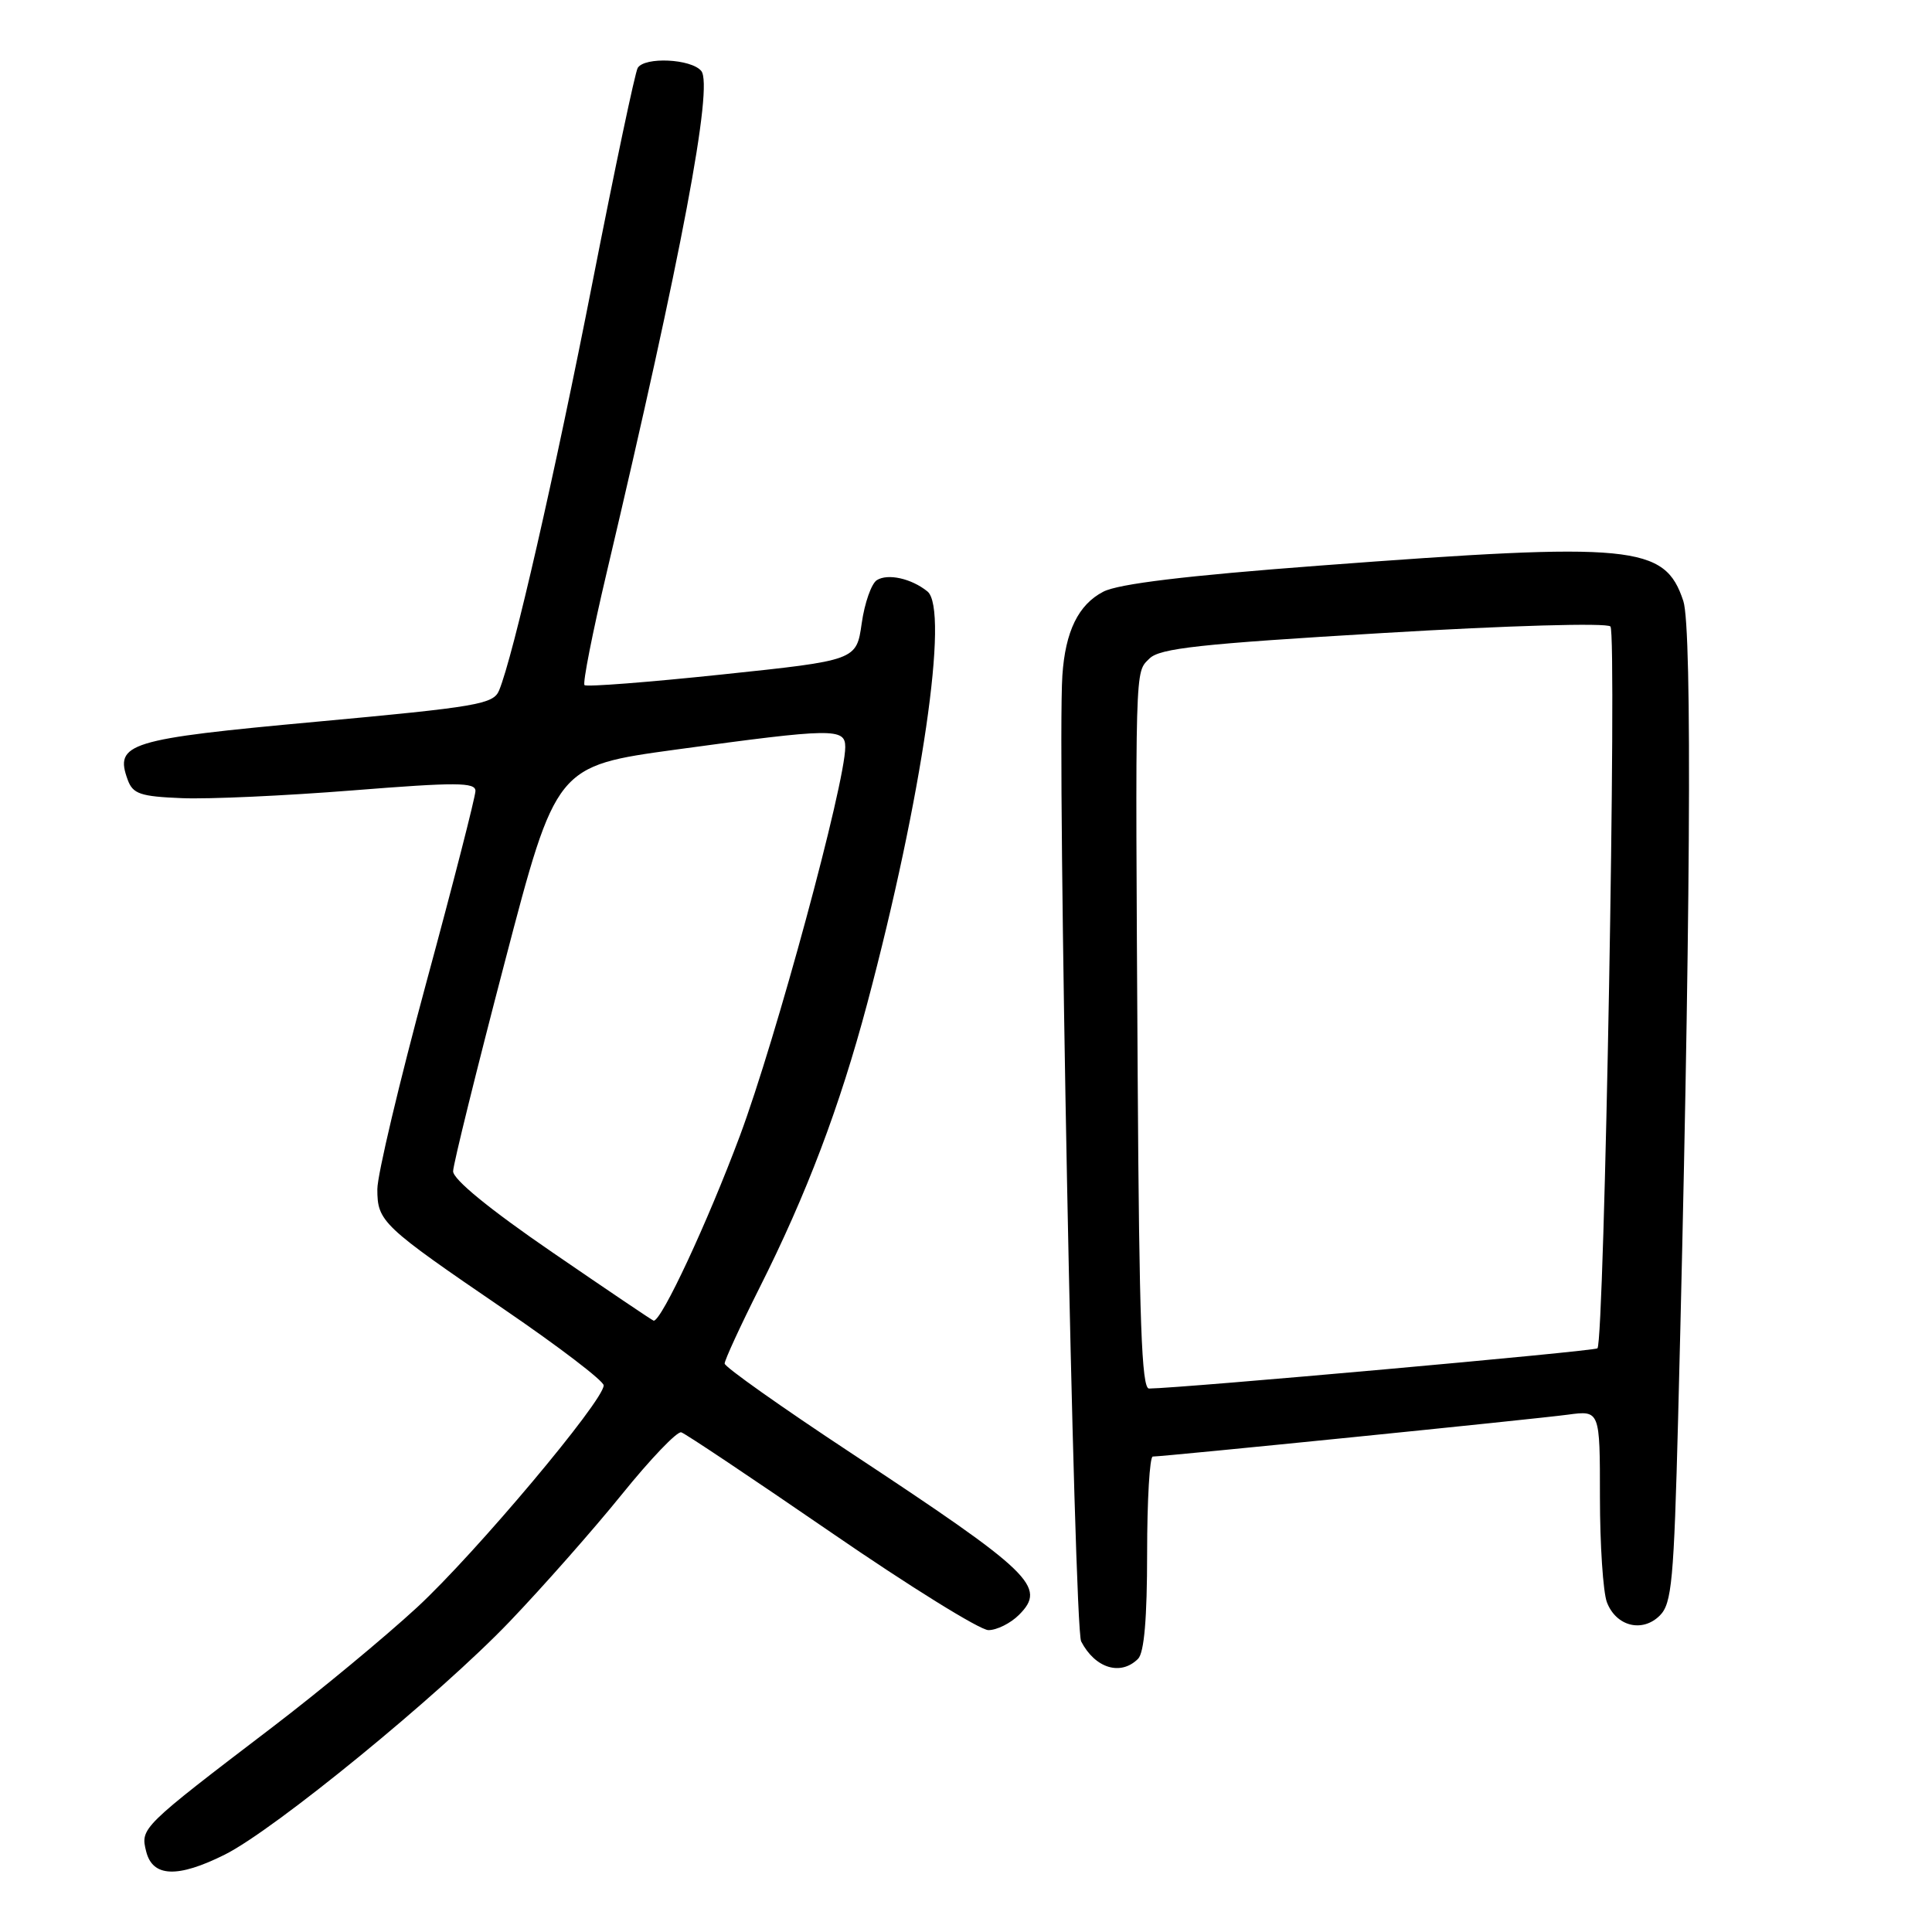 <?xml version="1.0" encoding="UTF-8" standalone="no"?>
<!DOCTYPE svg PUBLIC "-//W3C//DTD SVG 1.1//EN" "http://www.w3.org/Graphics/SVG/1.1/DTD/svg11.dtd" >
<svg xmlns="http://www.w3.org/2000/svg" xmlns:xlink="http://www.w3.org/1999/xlink" version="1.1" viewBox="0 0 256 256">
 <g >
 <path fill="currentColor"
d=" M 29.78 245.75 C 36.38 242.46 58.28 224.54 67.52 214.88 C 71.93 210.27 78.63 202.68 82.41 198.00 C 86.19 193.32 89.72 189.63 90.27 189.79 C 90.81 189.95 99.73 195.92 110.10 203.04 C 120.46 210.17 129.86 216.00 130.97 216.00 C 132.09 216.00 133.91 215.09 135.02 213.98 C 138.74 210.26 136.79 208.39 112.72 192.50 C 103.55 186.45 96.03 181.13 96.02 180.68 C 96.01 180.24 98.08 175.74 100.62 170.68 C 106.88 158.24 111.25 146.71 114.91 132.98 C 122.17 105.71 125.82 80.71 122.88 78.36 C 120.76 76.65 117.64 75.96 116.19 76.87 C 115.47 77.32 114.56 79.90 114.18 82.60 C 113.48 87.50 113.48 87.50 95.70 89.37 C 85.92 90.40 77.70 91.04 77.45 90.78 C 77.19 90.52 78.51 83.83 80.38 75.91 C 90.33 33.76 94.55 11.37 92.92 9.40 C 91.58 7.79 85.42 7.50 84.50 9.00 C 84.16 9.55 81.48 22.26 78.54 37.25 C 73.52 62.86 68.00 86.99 66.13 91.49 C 65.38 93.31 63.24 93.67 41.97 95.63 C 16.93 97.93 15.14 98.48 16.93 103.35 C 17.61 105.20 18.61 105.54 24.11 105.76 C 27.62 105.91 37.81 105.44 46.75 104.73 C 60.45 103.64 63.00 103.65 63.00 104.80 C 63.00 105.55 60.08 116.96 56.50 130.15 C 52.93 143.34 50.00 155.68 50.00 157.57 C 50.00 161.87 50.60 162.43 66.81 173.50 C 74.06 178.45 79.99 182.98 79.99 183.57 C 80.00 185.60 63.00 205.83 55.28 212.97 C 51.00 216.92 42.38 224.06 36.13 228.83 C 18.68 242.14 18.59 242.23 19.37 245.33 C 20.22 248.74 23.53 248.87 29.78 245.75 Z  M 150.80 219.80 C 151.61 218.99 152.00 214.42 152.00 205.80 C 152.00 198.76 152.34 193.00 152.75 193.00 C 154.21 193.00 203.56 188.02 207.75 187.45 C 212.00 186.88 212.00 186.88 212.00 198.37 C 212.00 204.70 212.42 210.96 212.92 212.30 C 214.14 215.50 217.62 216.38 219.94 214.06 C 221.52 212.48 221.80 209.47 222.36 187.89 C 224.00 124.04 224.26 83.30 223.05 79.64 C 220.59 72.20 216.50 71.81 174.81 74.95 C 157.14 76.28 148.21 77.36 146.20 78.40 C 142.89 80.11 141.16 83.66 140.77 89.50 C 140.06 100.09 142.31 215.68 143.26 217.50 C 145.12 221.07 148.50 222.10 150.80 219.80 Z  M 73.19 165.94 C 64.86 160.23 60.01 156.26 60.04 155.19 C 60.06 154.26 63.14 141.80 66.88 127.50 C 73.68 101.50 73.68 101.50 89.59 99.32 C 110.36 96.48 112.00 96.45 112.00 98.98 C 112.00 103.81 102.79 137.77 98.04 150.50 C 93.75 161.98 87.68 175.00 86.62 175.00 C 86.49 175.00 80.45 170.92 73.19 165.94 Z  M 150.75 142.75 C 150.42 87.29 150.37 89.20 152.31 87.26 C 153.67 85.90 158.98 85.32 183.23 83.88 C 199.94 82.88 212.88 82.51 213.39 83.01 C 214.28 83.88 212.59 177.74 211.67 178.66 C 211.29 179.04 156.65 183.94 152.25 183.99 C 151.27 184.00 150.95 174.96 150.75 142.75 Z "/>
</g>
</svg>